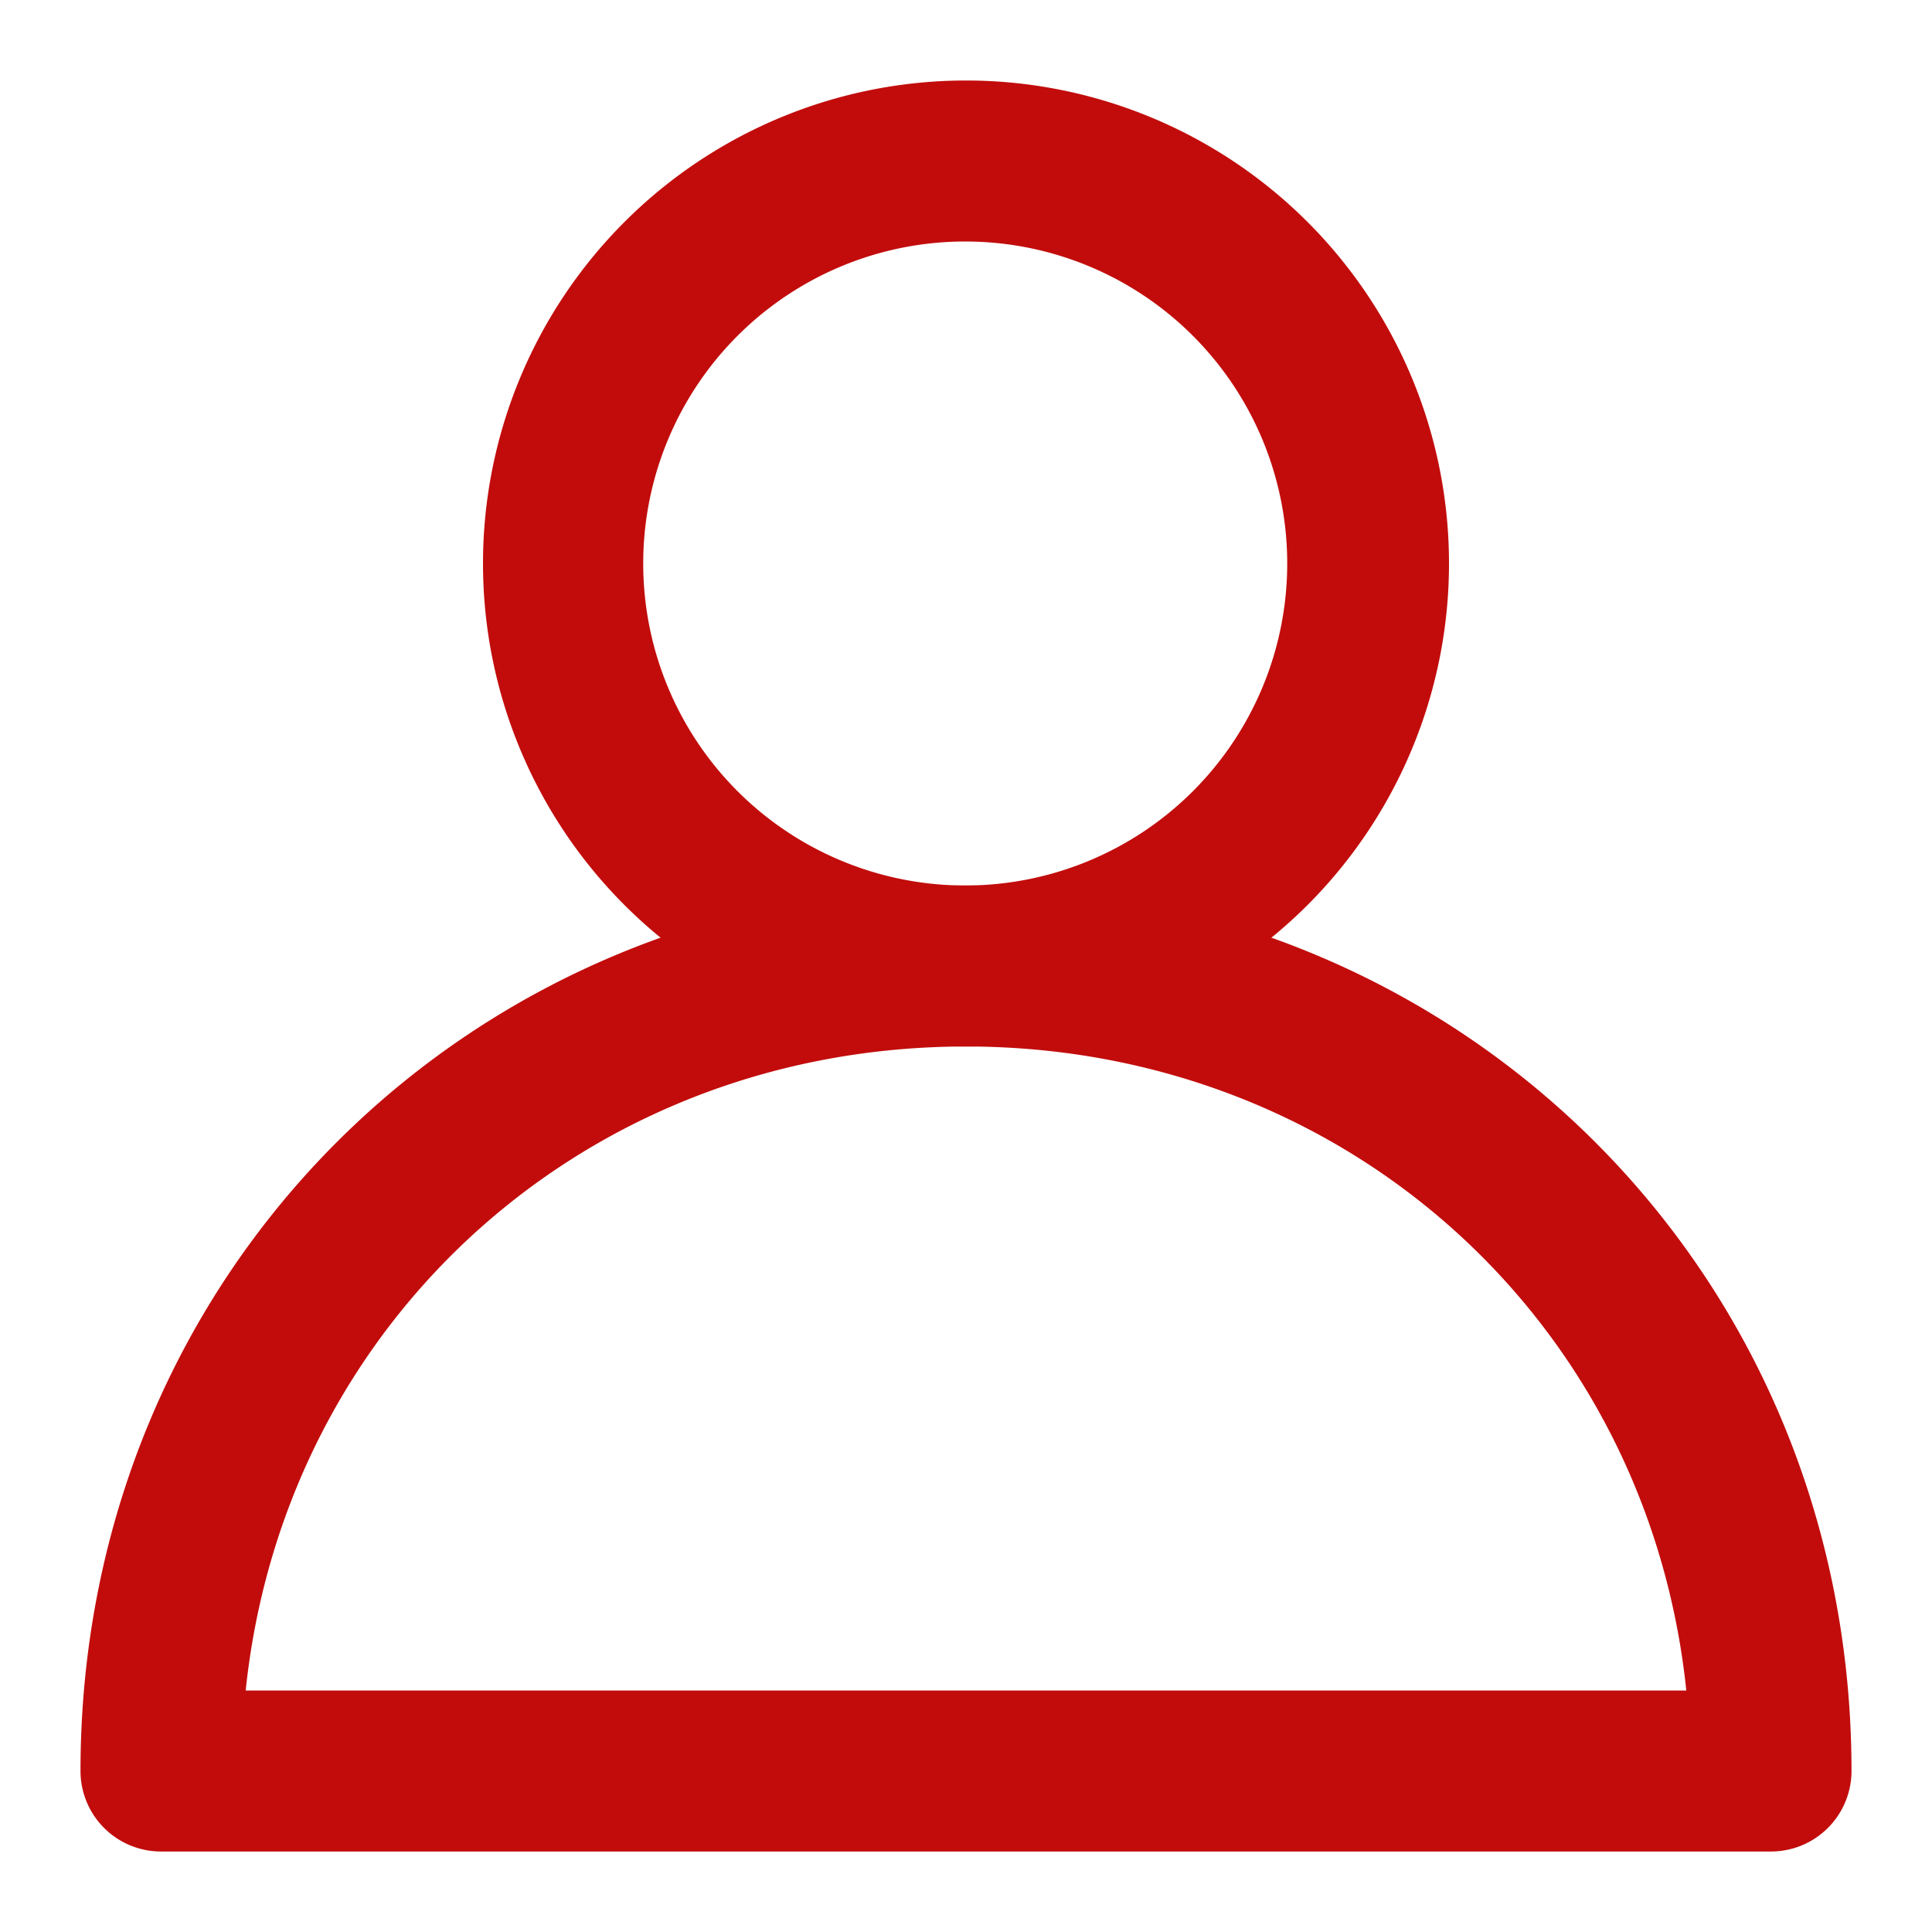 <?xml version="1.0" standalone="no"?><!DOCTYPE svg PUBLIC "-//W3C//DTD SVG 1.1//EN" "http://www.w3.org/Graphics/SVG/1.1/DTD/svg11.dtd"><svg t="1581774879053" class="icon" viewBox="0 0 1024 1024" version="1.1" xmlns="http://www.w3.org/2000/svg" p-id="5845" width="35" height="35" xmlns:xlink="http://www.w3.org/1999/xlink"><defs><style type="text/css"></style></defs><path d="M512 554.667a256 256 0 1 0 0-512 256 256 0 0 0 0 512z m0-85.333a170.667 170.667 0 1 1 0-341.333 170.667 170.667 0 0 1 0 341.333z" p-id="5846" fill="#C20C0C"></path><path d="M981.333 938.667c0-264.661-207.403-469.333-469.333-469.333S42.667 674.005 42.667 938.667a42.667 42.667 0 0 0 42.667 42.667h853.333a42.667 42.667 0 0 0 42.667-42.667zM130.219 896c20.48-196.053 181.035-341.333 381.781-341.333s361.301 145.28 381.781 341.333H130.219z" p-id="5847" fill="#C20C0C"></path></svg>